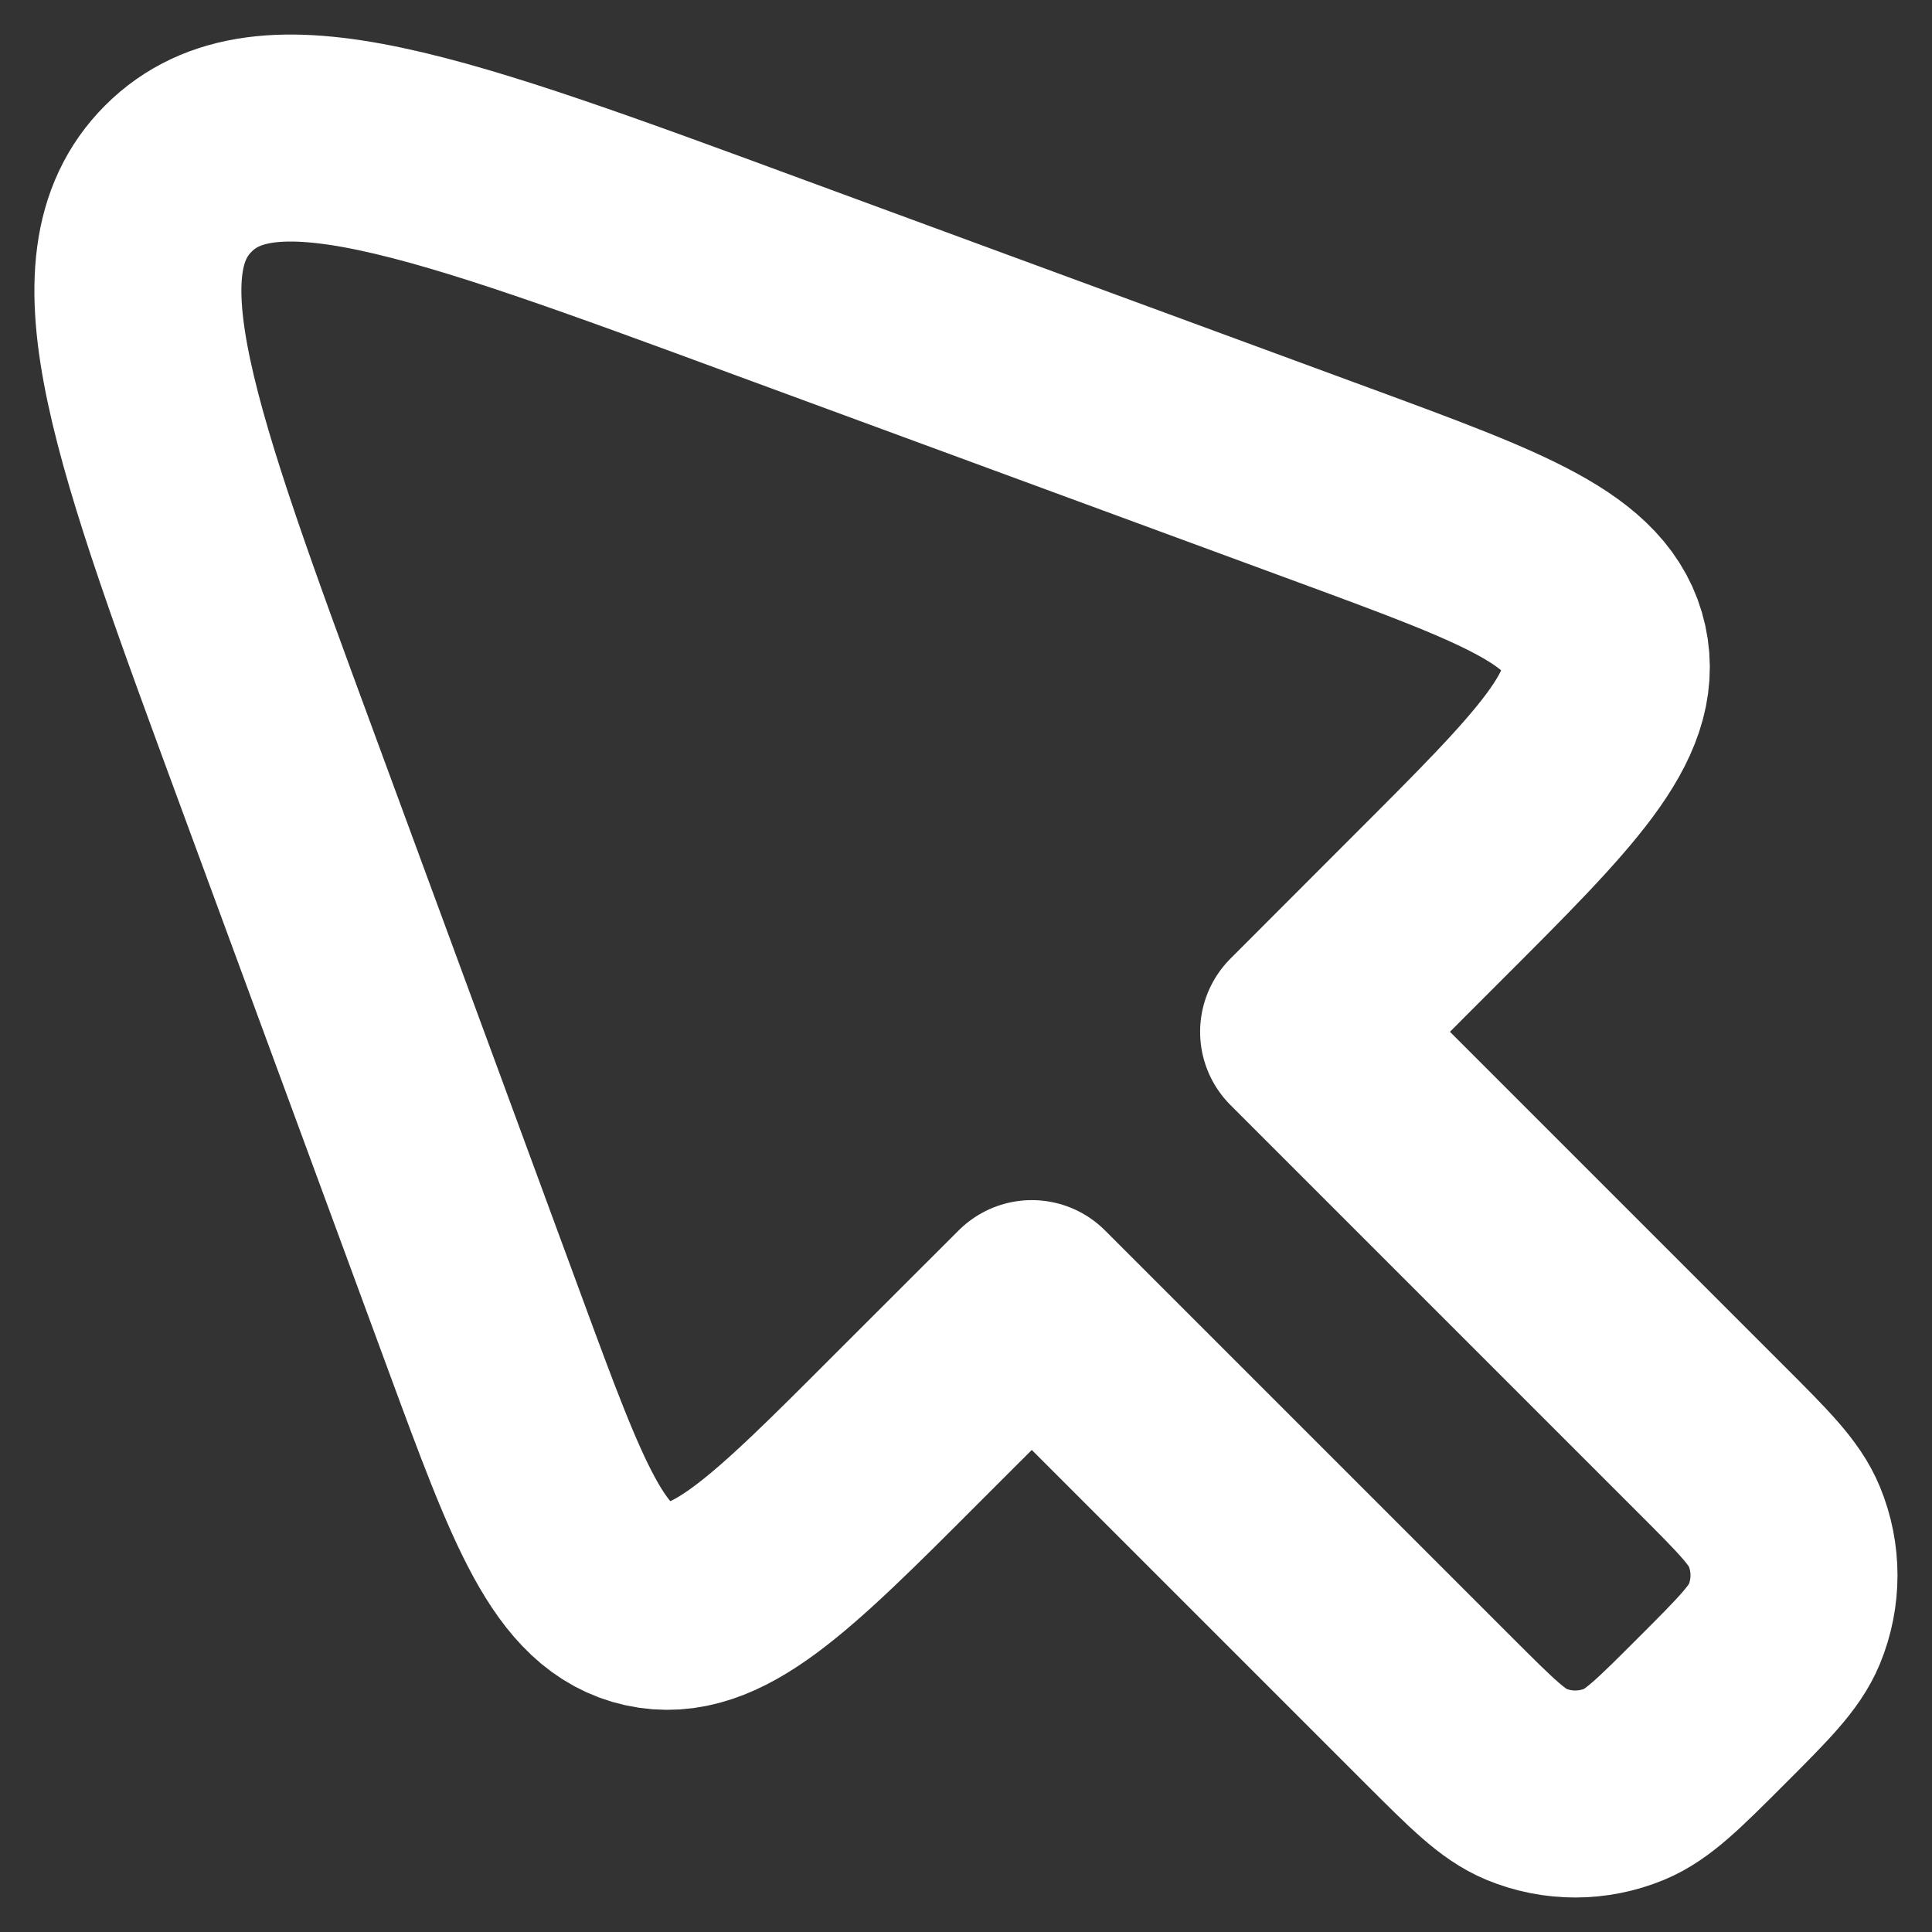 <svg width="28" height="28" viewBox="0 0 28 28" fill="none" xmlns="http://www.w3.org/2000/svg">
<rect x="0" y="0" width="28" height="28" fill="#333333" stroke="none"/>
<path d="M20.861 24.8L14.954 18.893L13.149 20.696C11.305 22.544 10.38 23.466 9.387 23.249C8.394 23.03 7.943 21.805 7.04 19.355L4.029 11.18C2.228 6.292 1.325 3.848 2.585 2.588C3.845 1.328 6.29 2.228 11.18 4.031L19.355 7.04C21.805 7.943 23.03 8.395 23.249 9.387C23.466 10.38 22.544 11.303 20.696 13.149L18.893 14.954L24.8 20.861C25.412 21.473 25.718 21.779 25.859 22.121C26.047 22.576 26.047 23.085 25.859 23.541C25.718 23.882 25.412 24.188 24.8 24.8C24.188 25.412 23.882 25.718 23.54 25.859C23.085 26.047 22.574 26.047 22.119 25.859C21.779 25.718 21.474 25.412 20.861 24.8Z" stroke="white" stroke-width="3" stroke-linecap="round" stroke-linejoin="round"/>
</svg>
